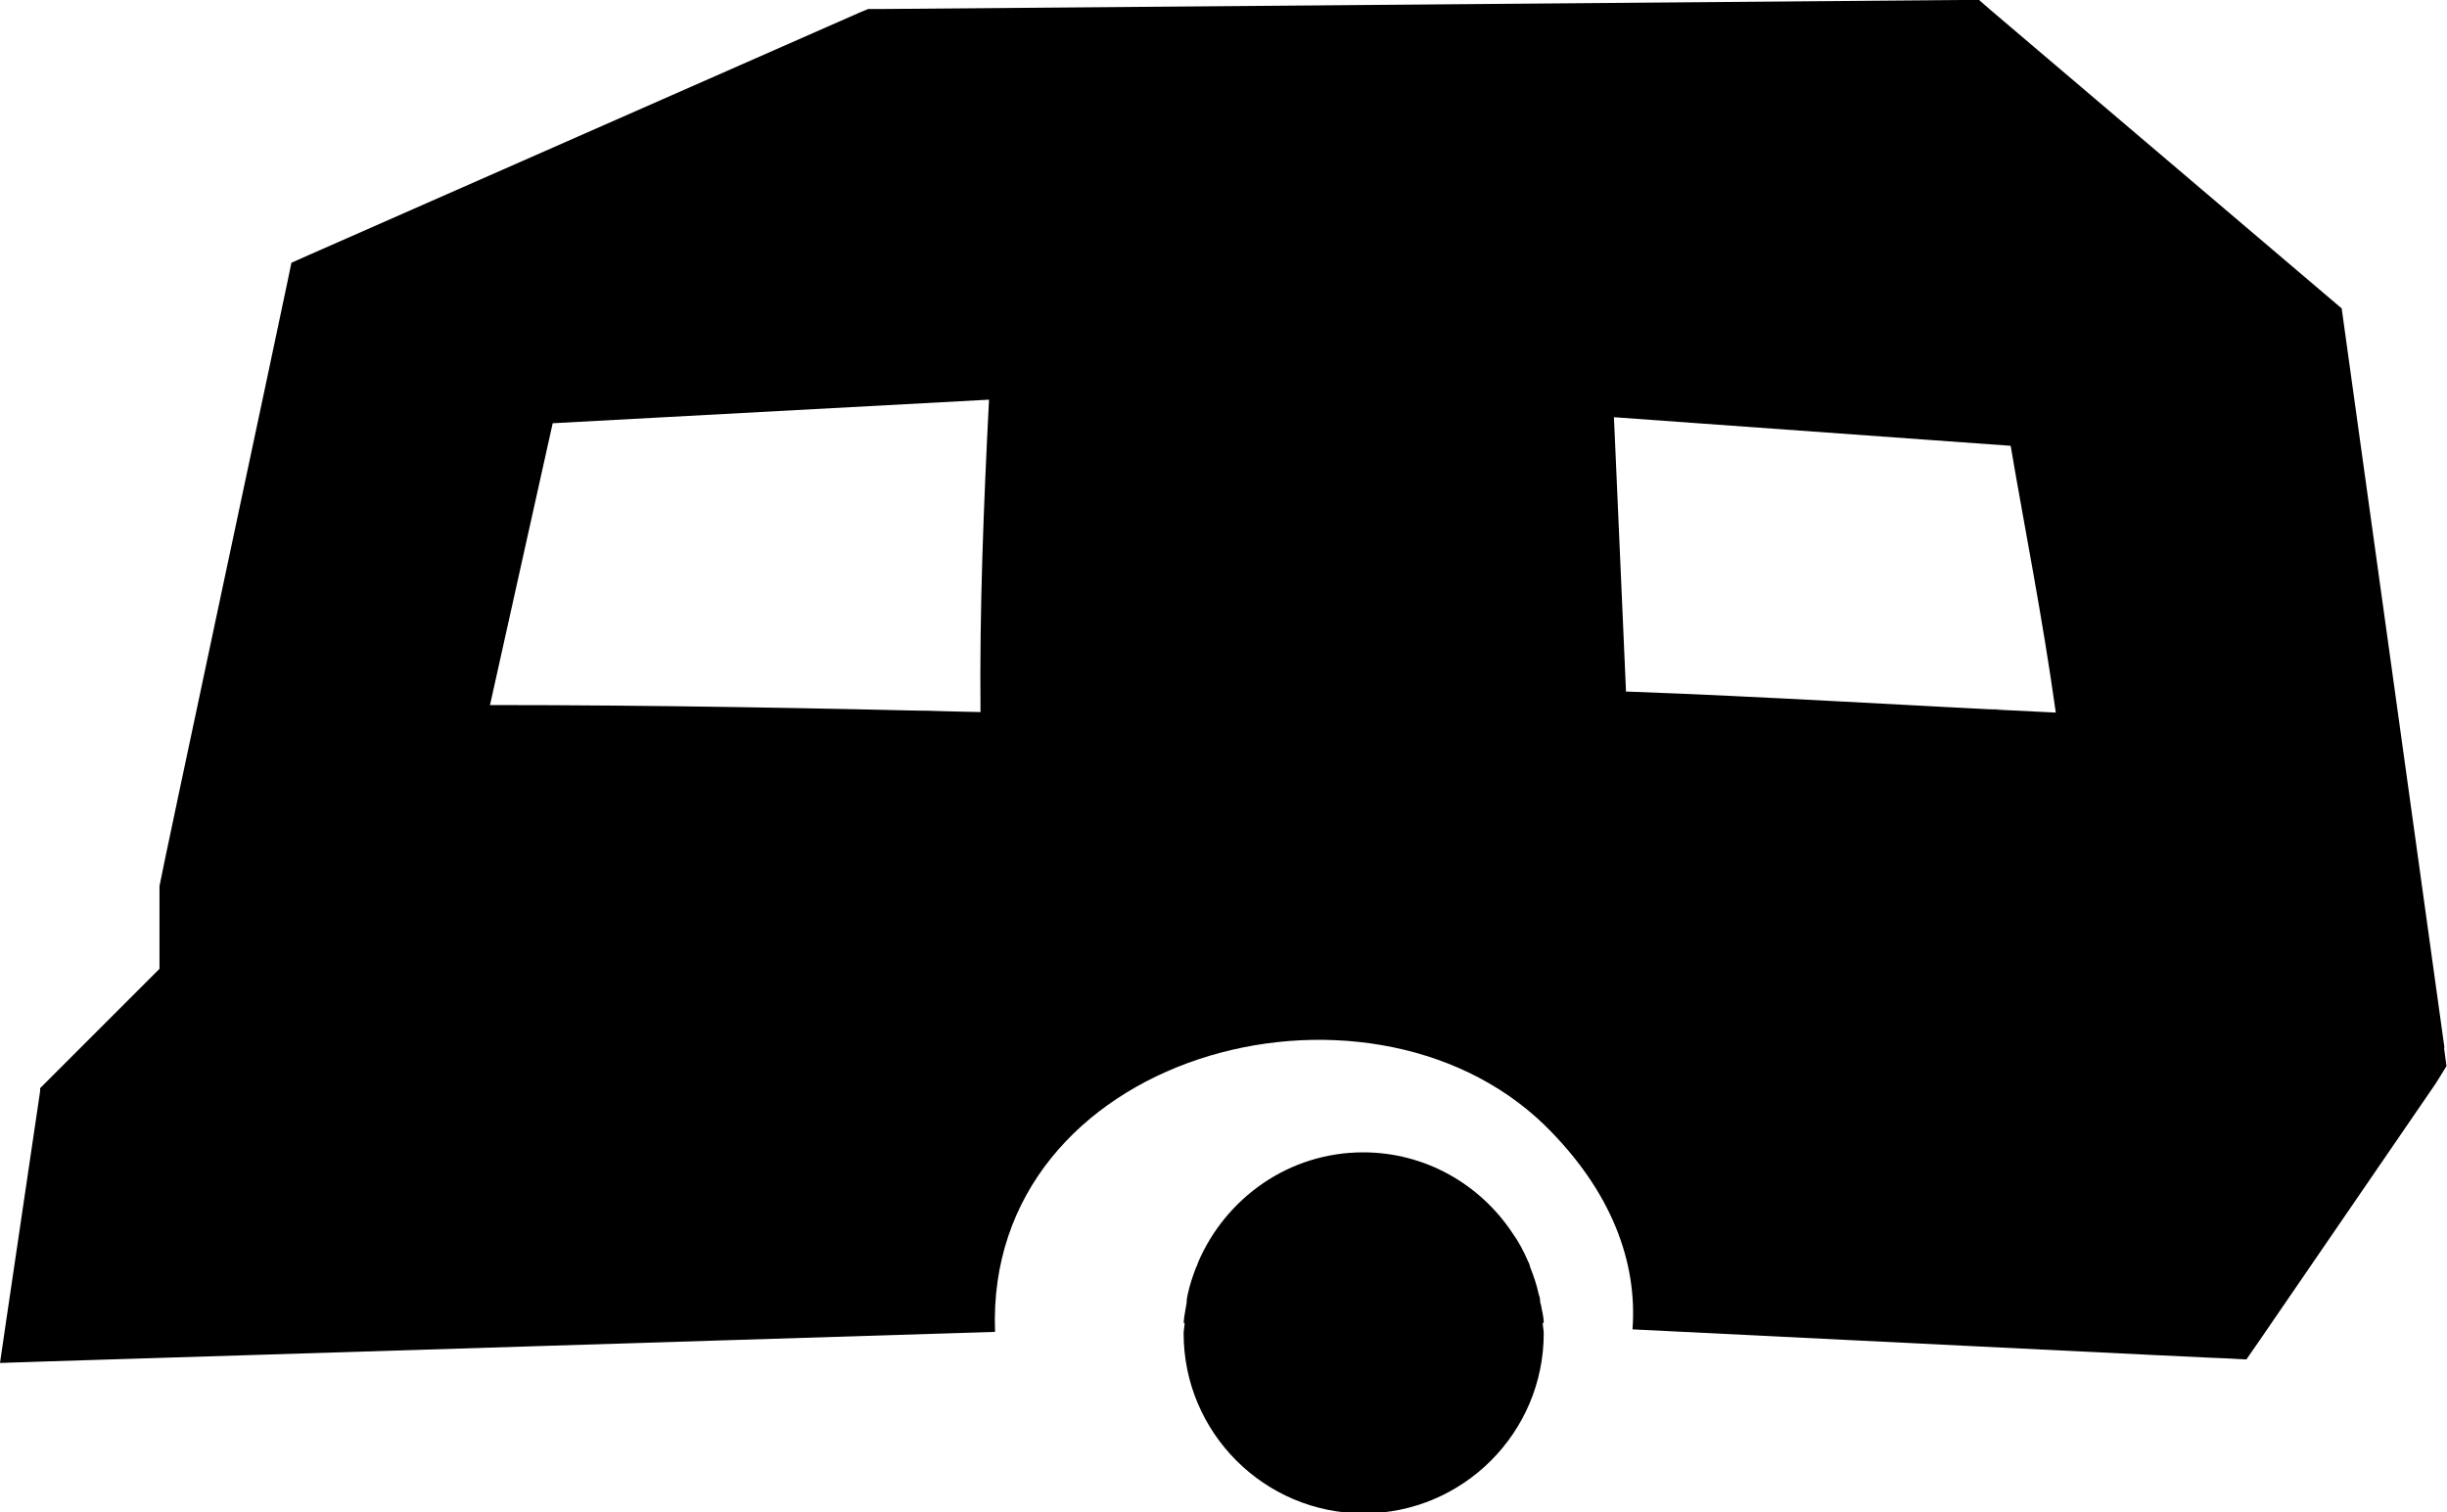<?xml version="1.0" encoding="UTF-8"?>
<svg id="Layer_2" data-name="Layer 2" xmlns="http://www.w3.org/2000/svg" viewBox="0 0 48.79 30.16">
  <g id="Layer_1-2" data-name="Layer 1">
    <path class="cls-1" d="M30.71,25.98c0-.06-.01-.12-.03-.17-.04-.19-.1-.36-.17-.54-.01-.04-.02-.08-.04-.11-.09-.21-.19-.4-.32-.58,0,0,0,0,0,0-.64-.96-1.73-1.6-2.97-1.6-1.48,0-2.74.91-3.29,2.19-.01.03-.02.07-.04.1-.07.18-.13.36-.17.55-.01.05-.02.1-.02.16-.02.13-.05.26-.06.4h.02c0,.07-.02.14-.02.21,0,1.98,1.61,3.59,3.59,3.59s3.59-1.61,3.59-3.59c0-.07-.02-.14-.02-.21h.02c0-.13-.04-.26-.06-.38Z"/>
    <g>
      <path class="cls-1" d="M18.03,14.16s.15,0,.27,0c-.15,0-.23,0-.27,0Z"/>
      <path class="cls-1" d="M18.3,14.17c.1,0,.25,0,.42.01-.15,0-.3,0-.42-.01Z"/>
      <path class="cls-1" d="M48.74,20.9l-2.05-14.75L39.69.2l-.23-.2h-.41s-21.53.18-21.53.18h-.21s-.17.07-.17.07L6.17,5.08l-.36.16s-.07.34-.07.34c0,.03-2.57,12.07-2.56,12.09,0,.01,0,1.42,0,1.65l-2.35,2.35-.03.03v.06S.12,26.36.12,26.36l-.12.82.91-.03,18.93-.59s0,0,0,0c-.21-5.54,7.38-7.58,10.95-4.13,1.35,1.32,1.86,2.75,1.76,4.08,2.45.12,11.87.59,11.87.58l.37.02.27-.39,3.51-5.12h0s.21-.34.21-.34l-.05-.37ZM19.55,14.2c-3.3-.08-6.53-.14-9.78-.14l1.25-5.62,8.7-.47c-.11,2.15-.19,4.2-.17,6.23ZM39.66,14.14c.07,0,.17,0,.29.01-.13,0-.23-.01-.29-.01ZM32.42,13.78l-.24-5.46,7.91.57c.28,1.65.63,3.39.9,5.32-2.96-.14-5.79-.32-8.58-.42Z"/>
    </g>
  </g>
</svg>